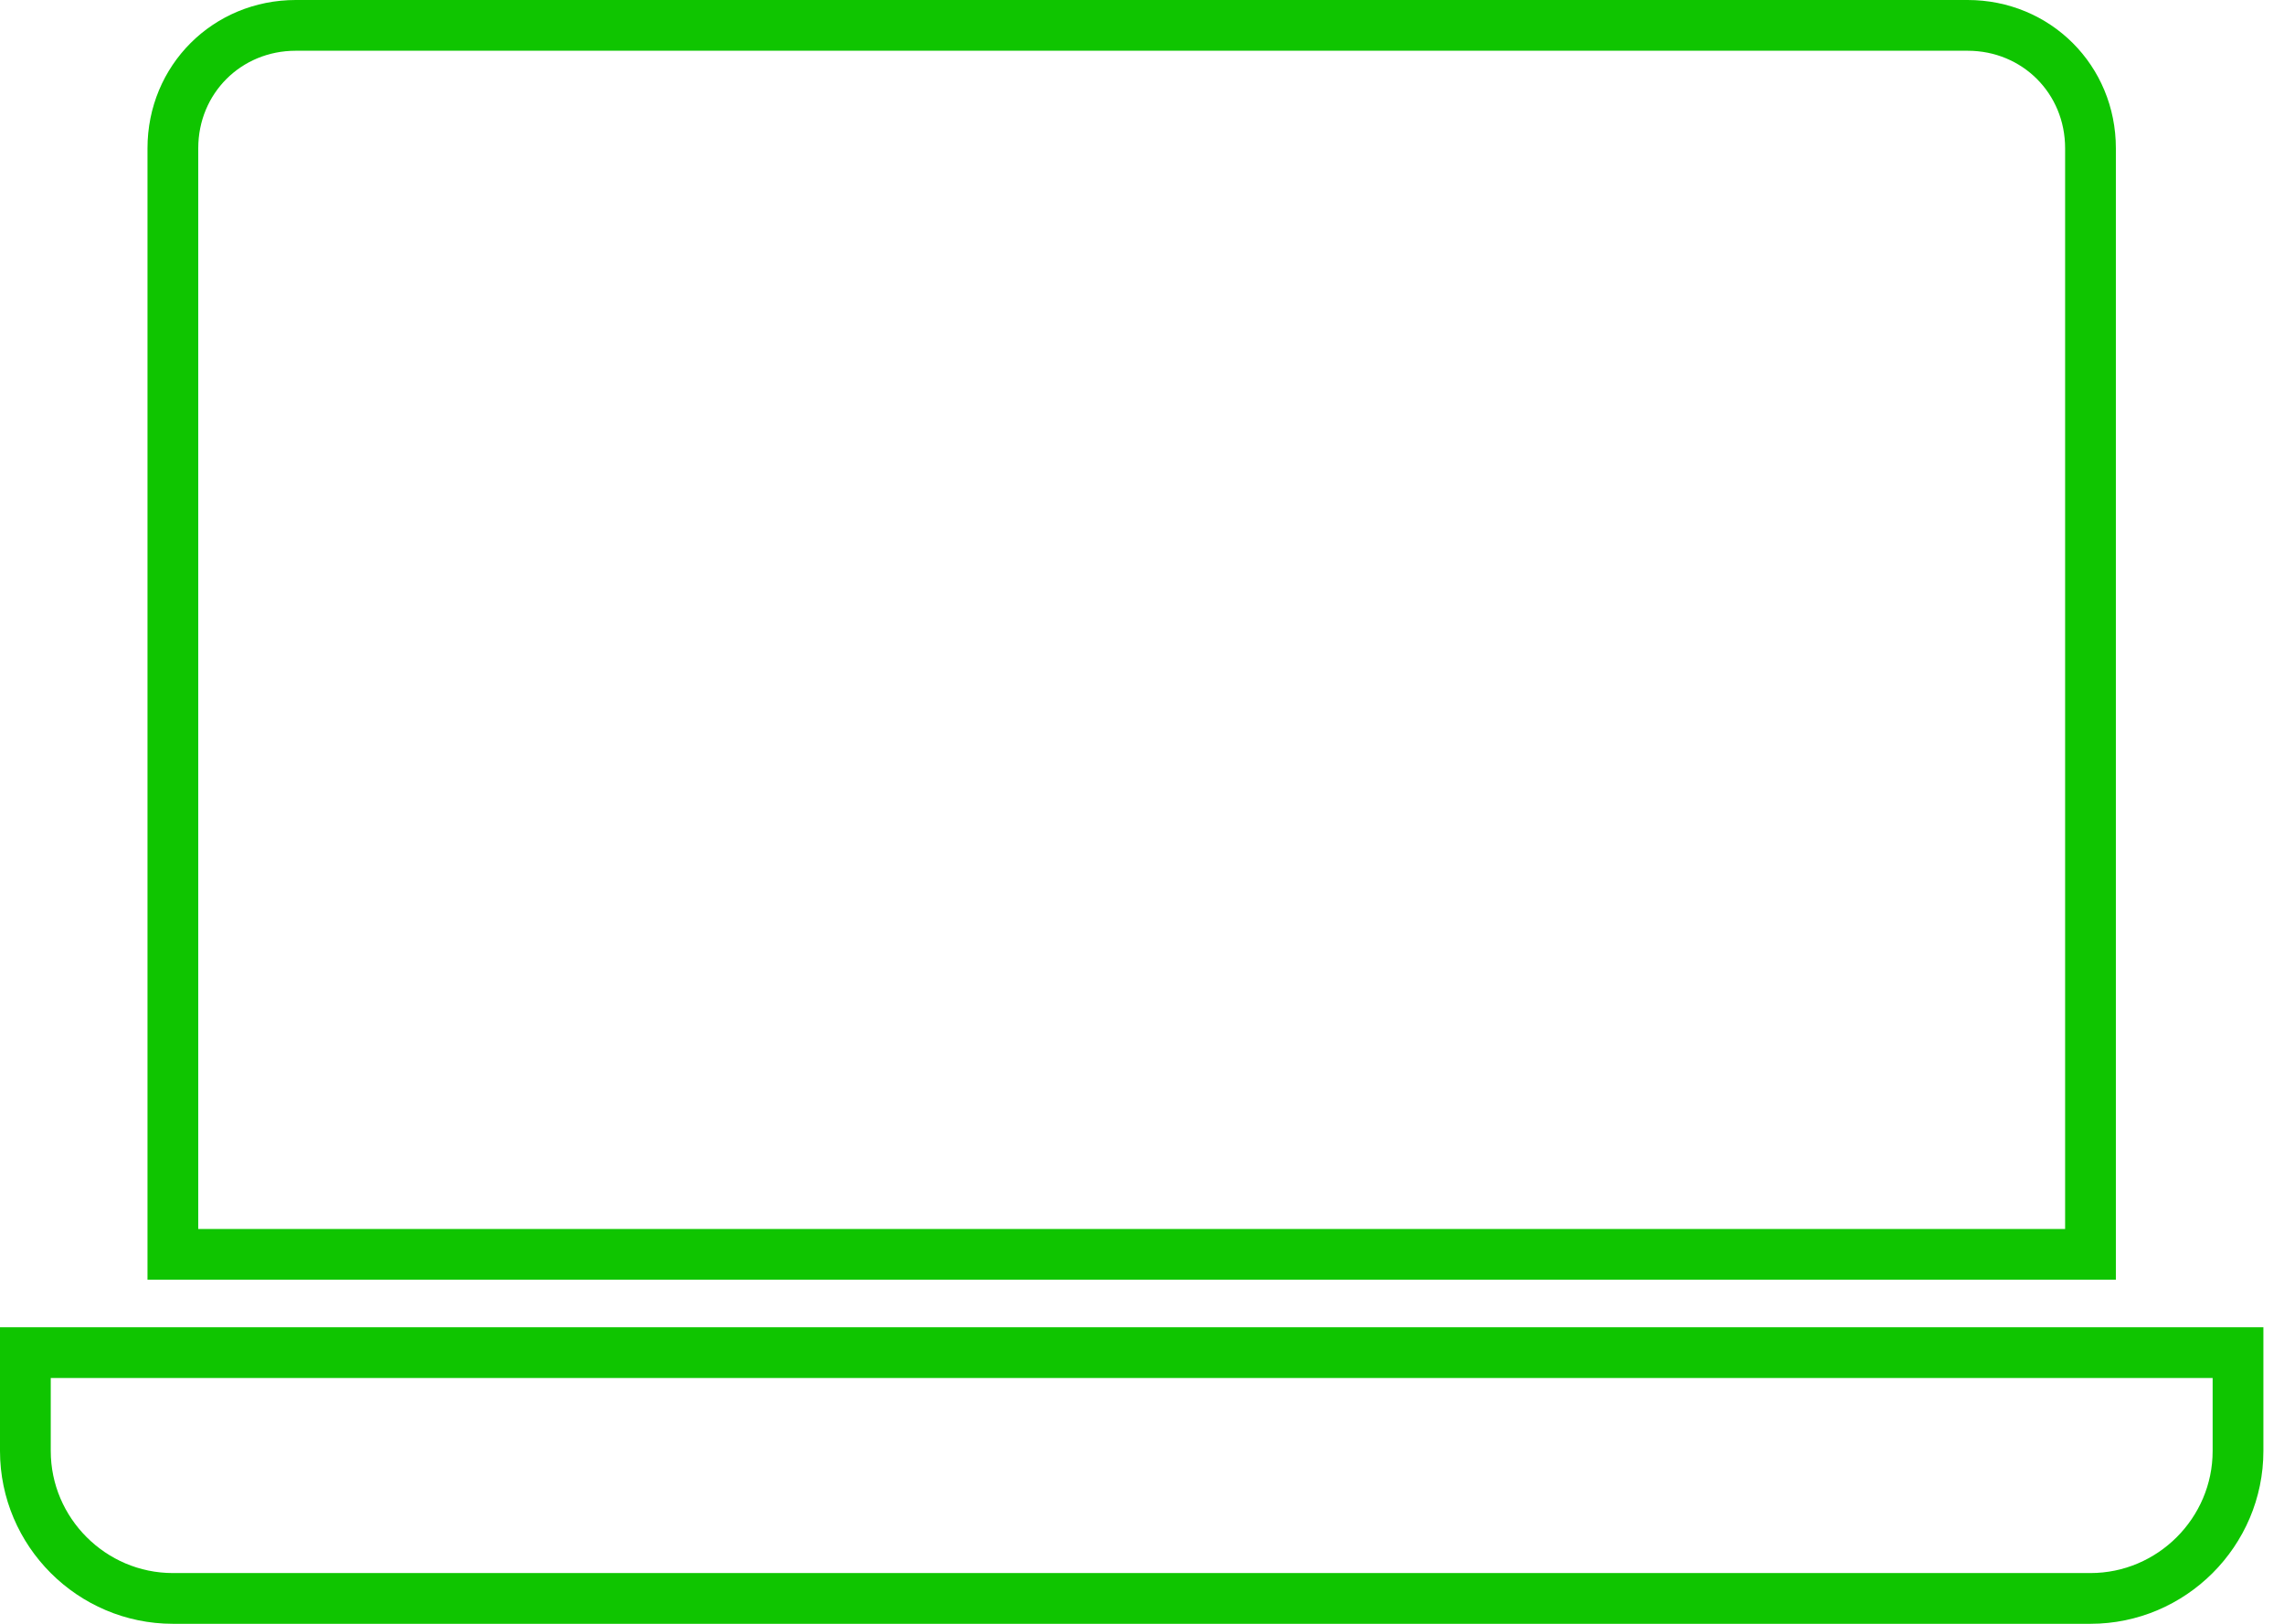 <svg width="90" height="64" viewBox="0 0 90 64" fill="none" xmlns="http://www.w3.org/2000/svg">
<path d="M11.656 1C8.944 1 6.812 3.131 6.812 5.844V49.438H82.375V5.844C82.375 3.131 80.244 1 77.531 1H11.656Z" stroke="#0FC500" stroke-width="2" stroke-miterlimit="10"/>
<path d="M1 53.312V57.188C1 60.384 3.616 63 6.812 63H82.375C85.572 63 88.188 60.384 88.188 57.188V53.312H1Z" stroke="#0FC500" stroke-width="2" stroke-miterlimit="10"/>
</svg>
